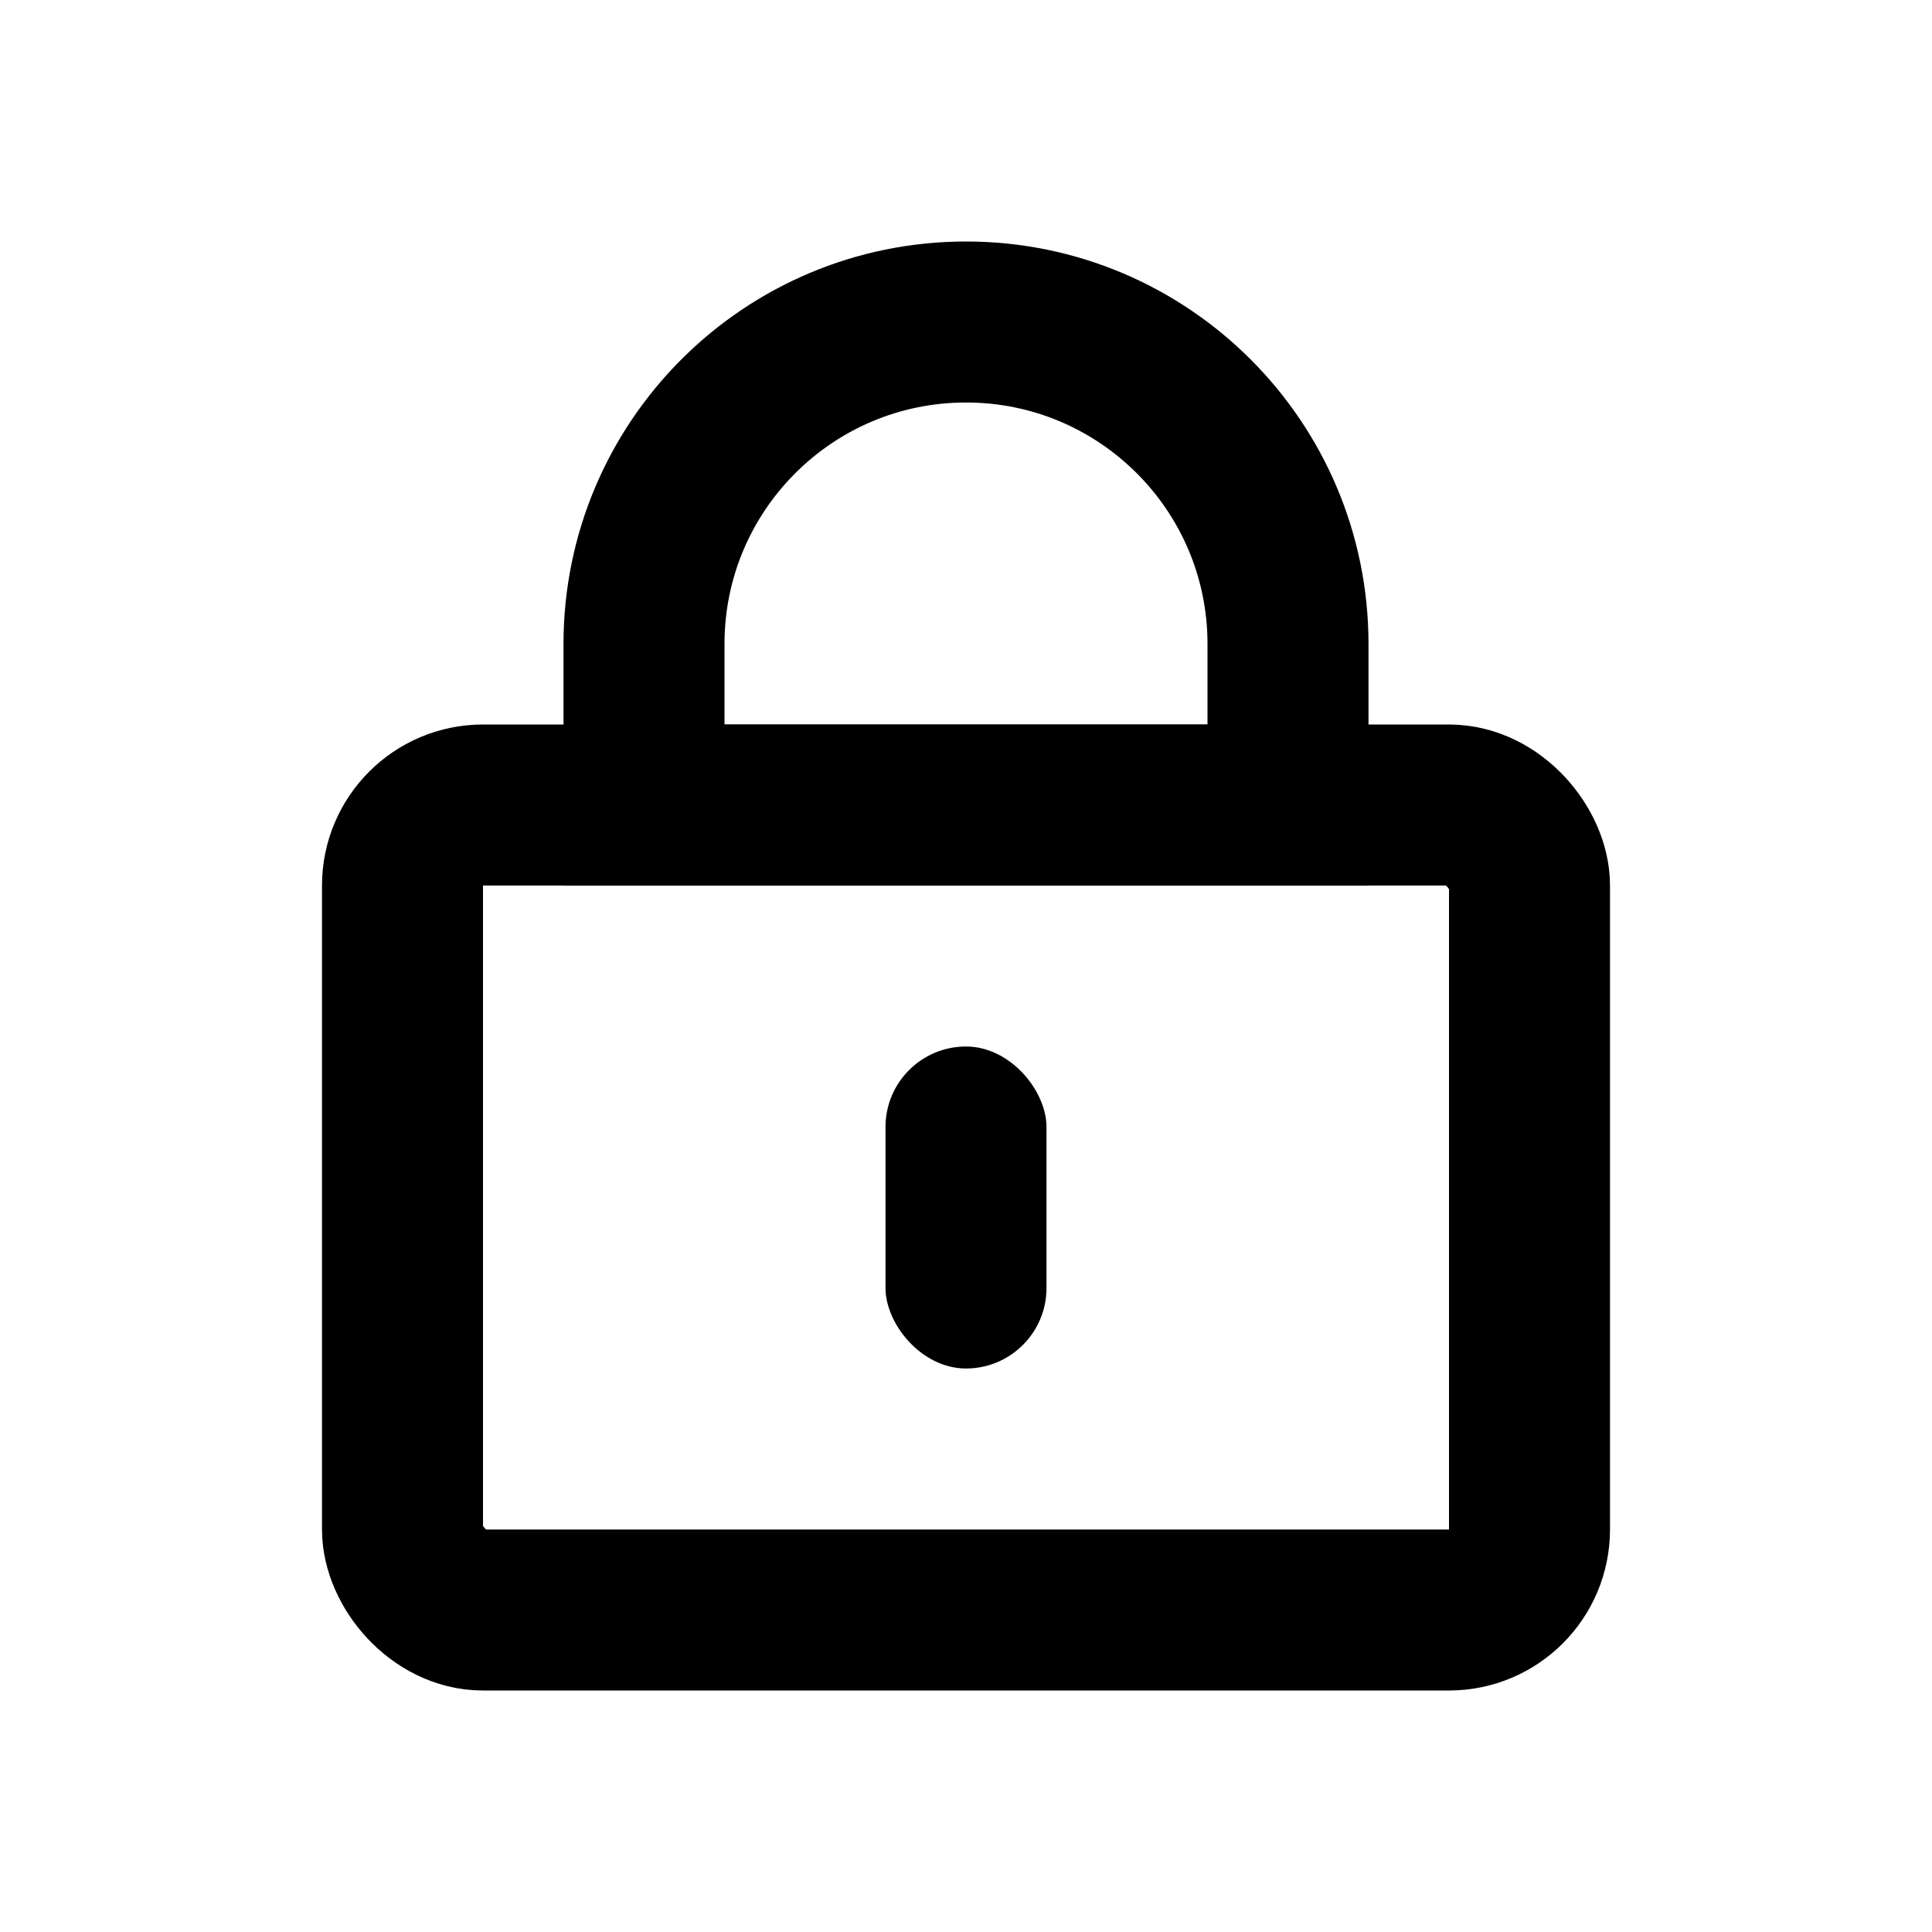 <svg width="24" height="24" viewBox="0 0 24 24" fill="none" xmlns="http://www.w3.org/2000/svg">
<rect x="5" y="10" width="14" height="10" rx="1" stroke="black" stroke-width="2"/>
<path d="M8 8C8 5.791 9.791 4 12 4C14.209 4 16 5.791 16 8V10H8V8Z" stroke="black" stroke-width="2"/>
<rect x="11" y="13" width="2" height="4" rx="1" fill="black"/>
</svg>
